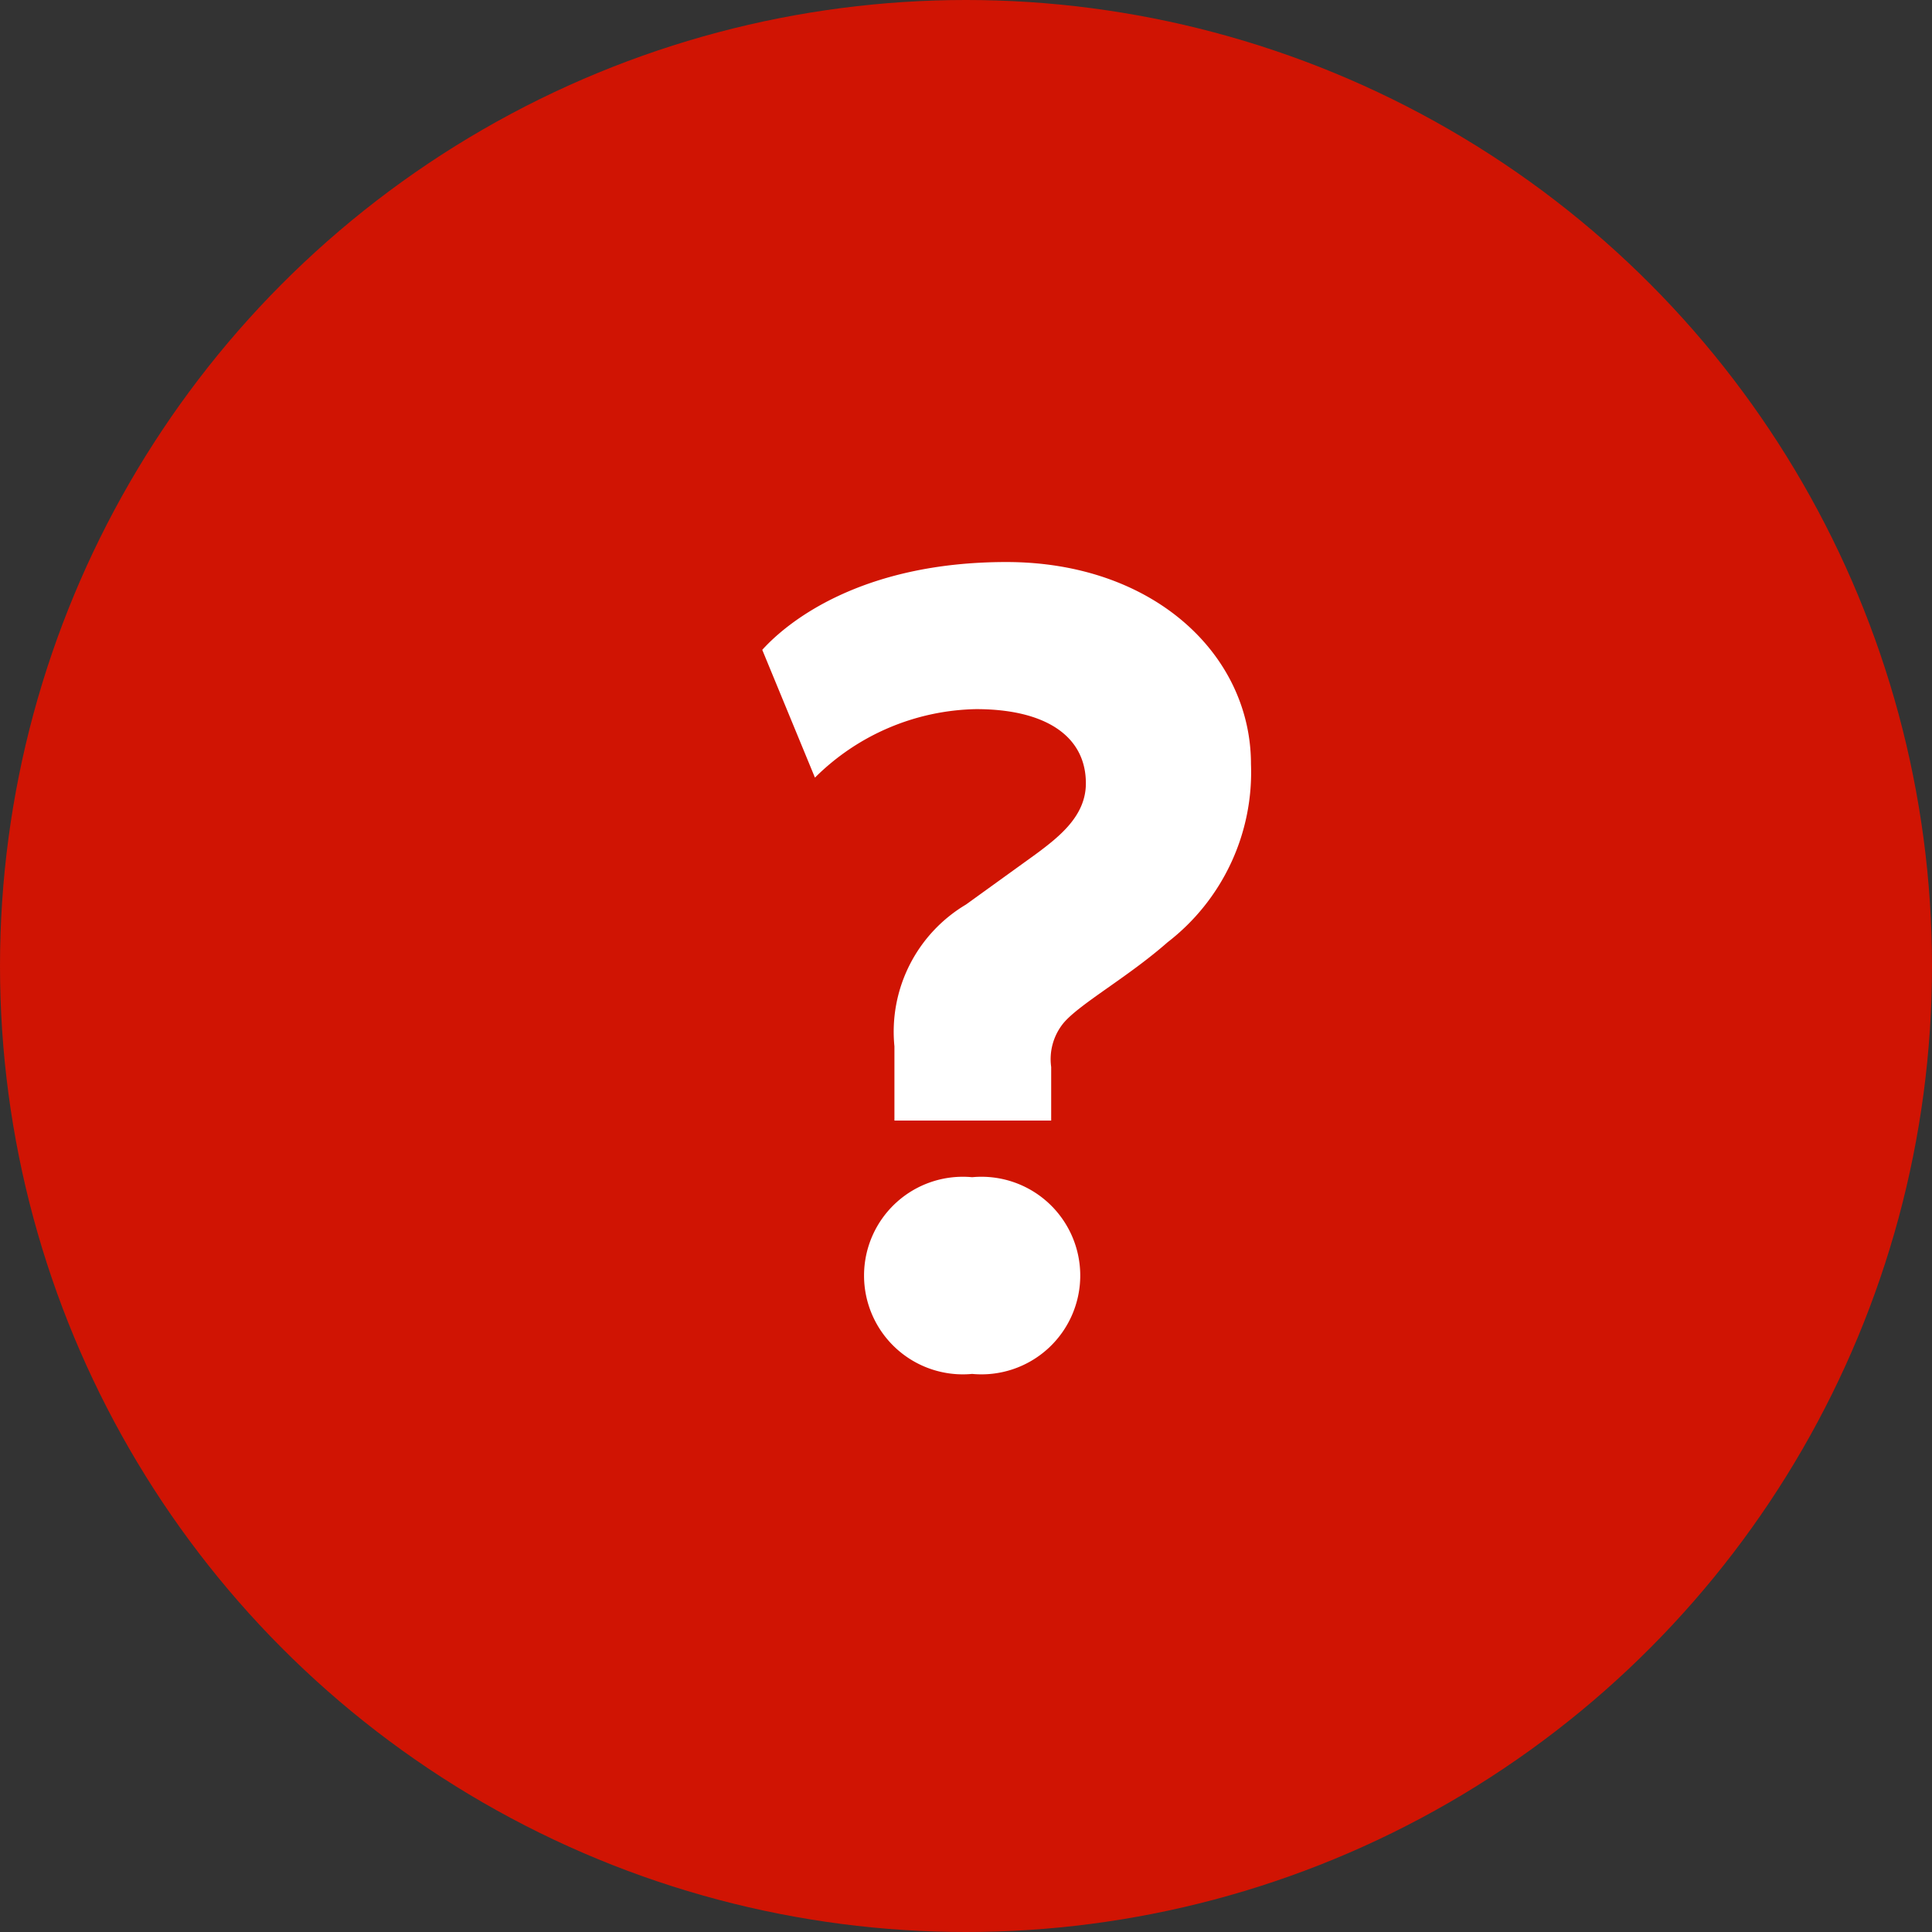 <svg xmlns="http://www.w3.org/2000/svg" viewBox="0 0 44 44"><rect x="0" y="0" width="44" height="44" fill="#333333" stroke="none"/><defs><style>.cls-1{fill:#d01403;}.cls-2{fill:#fff;}</style></defs><title>videsikke</title><g id="Layer_2" data-name="Layer 2"><g id="Layer_1-2" data-name="Layer 1"><circle class="cls-1" cx="22" cy="22" r="22"/><path class="cls-2" d="M26.59,21.46c-.91.8-2,1.4-2.37,1.84a1.3,1.3,0,0,0-.28,1l0,1.22H20.37l0-1.69A3.37,3.37,0,0,1,22,20.6l1.58-1.14c.57-.42,1.15-.89,1.15-1.62,0-1.09-.94-1.69-2.5-1.69a5.34,5.34,0,0,0-3.67,1.56L17.36,14.8c.54-.6,2.21-2,5.56-2s5.57,2.11,5.57,4.6A4.89,4.89,0,0,1,26.59,21.46Zm-4.45,9.83a2.25,2.25,0,1,1,0-4.48,2.25,2.25,0,1,1,0,4.48Z"/></g></g></svg>